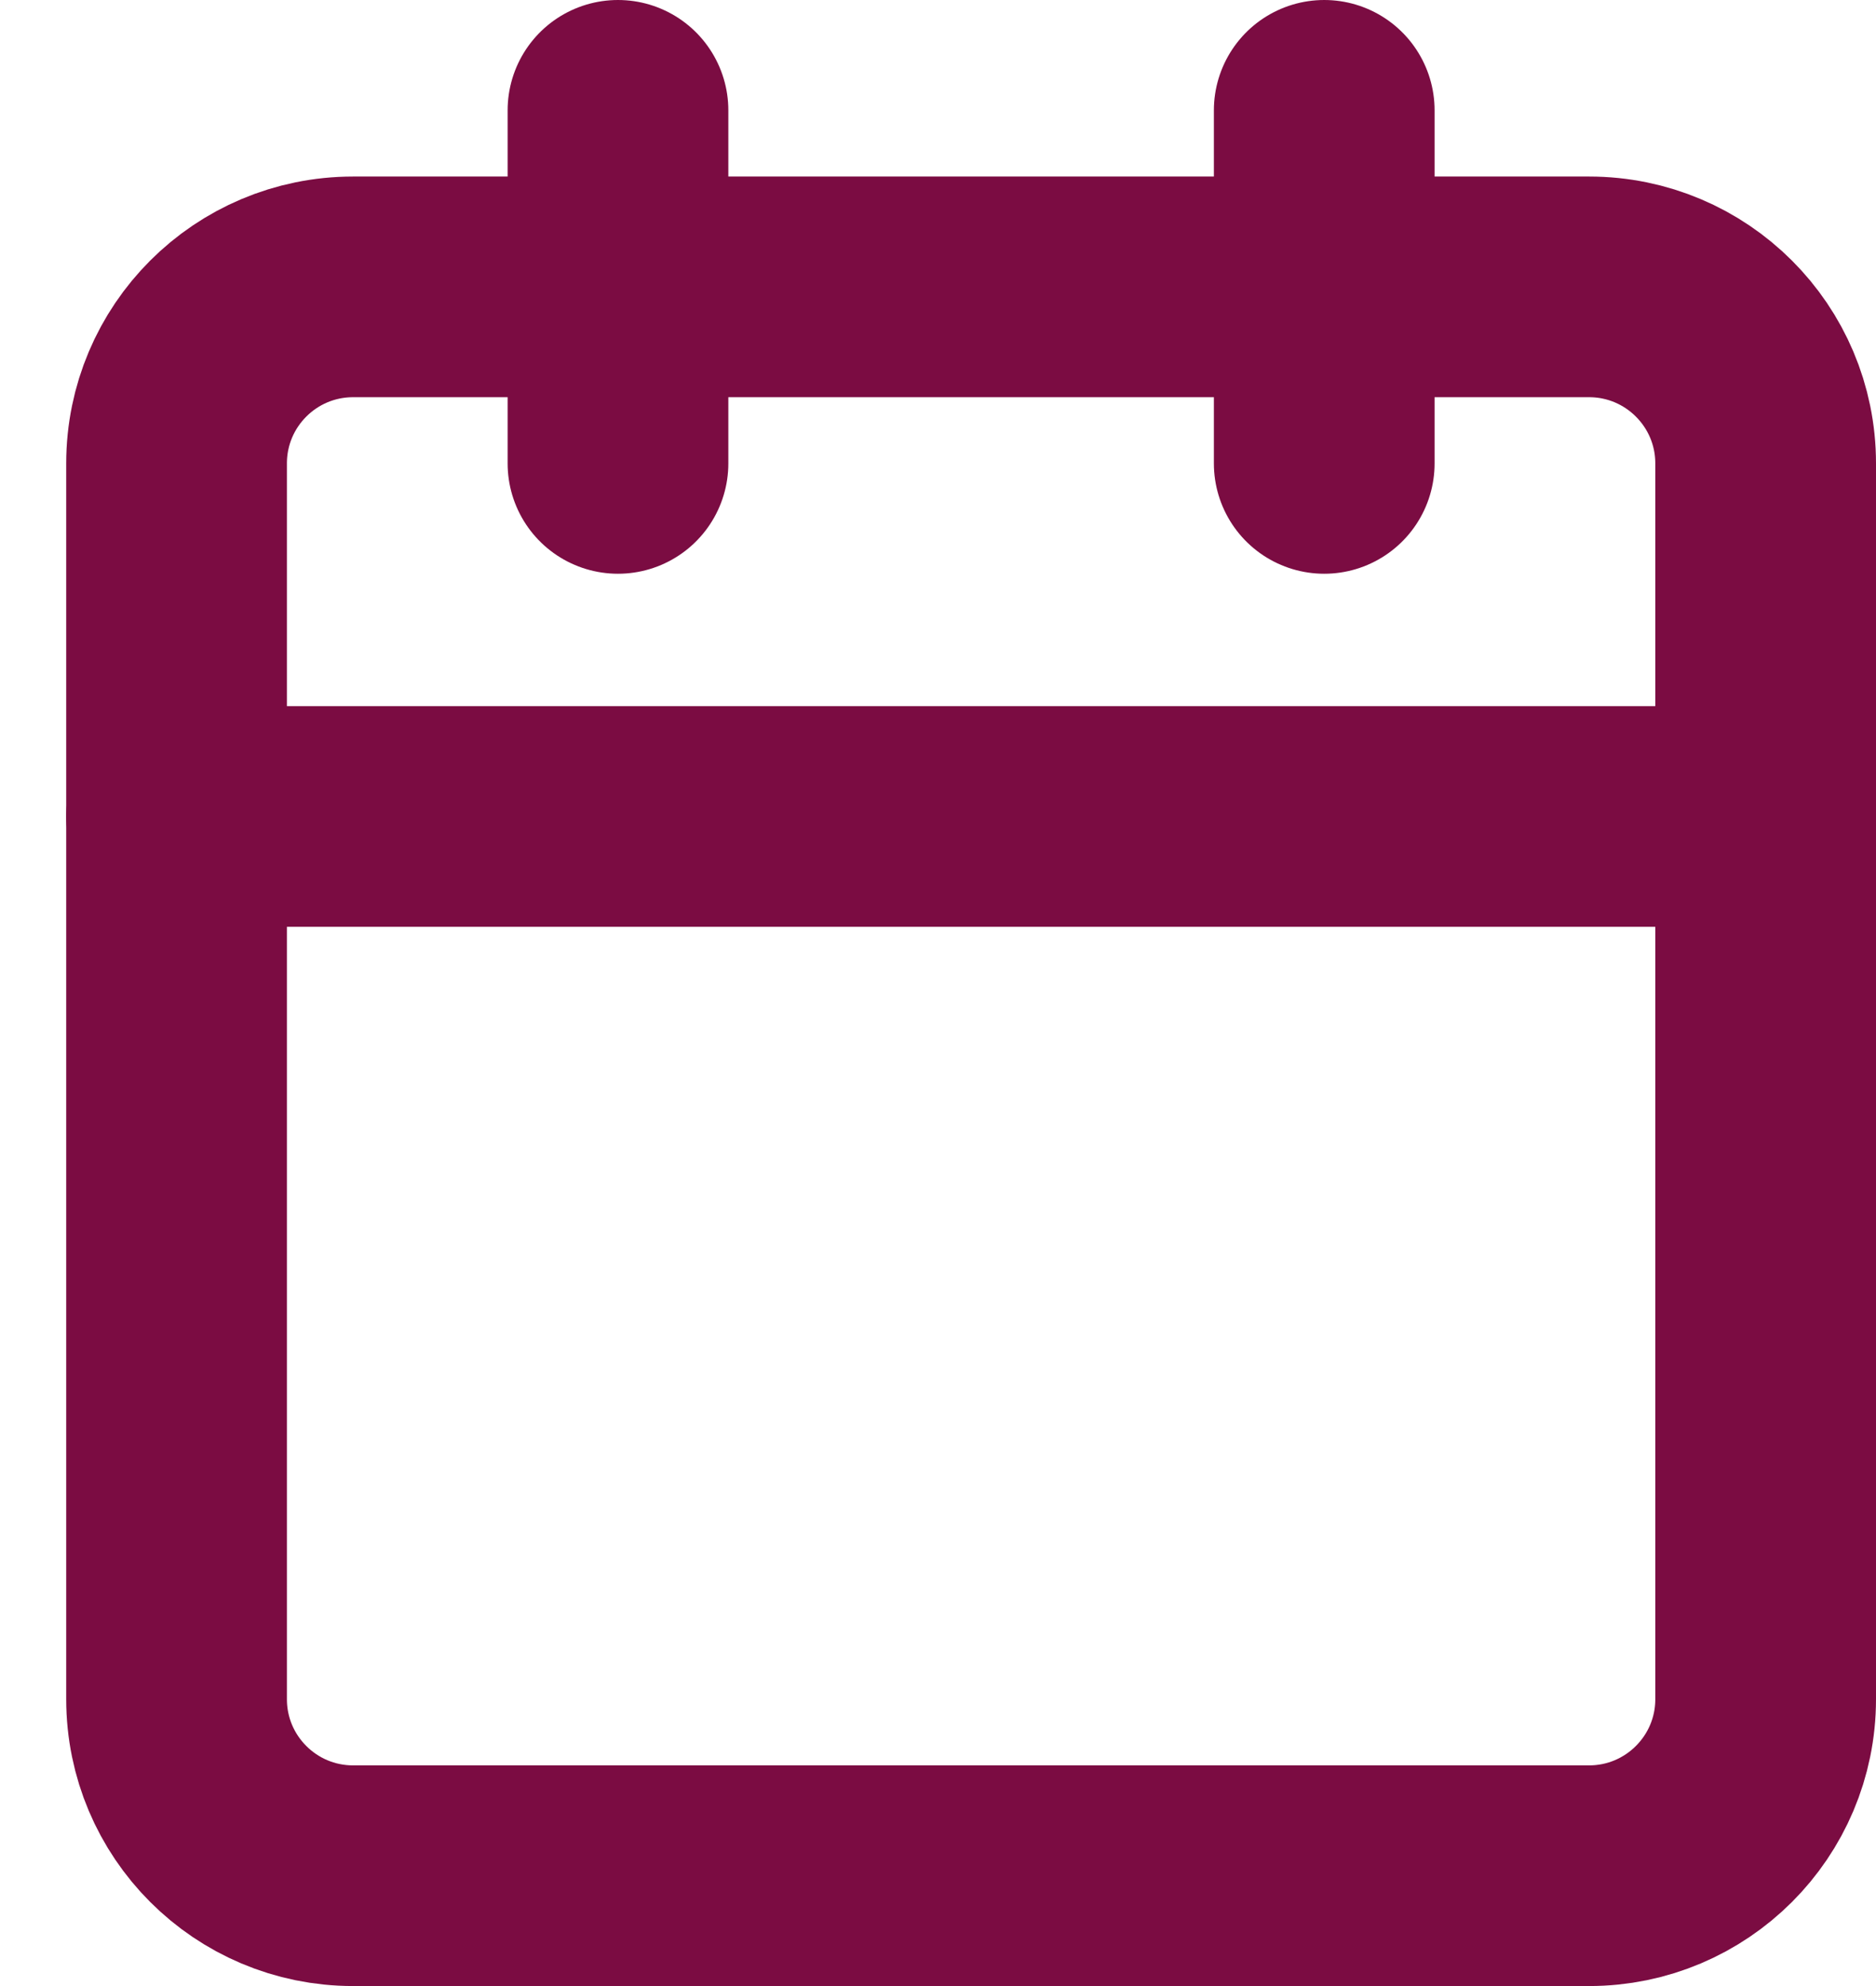 <svg width="17" height="18" viewBox="0 0 17 18" fill="none" xmlns="http://www.w3.org/2000/svg">
<path d="M5.6 1V4.2M12 1V4.2" stroke="#7B0C42" stroke-width="2" stroke-linecap="round" stroke-linejoin="round"/>
<path d="M14.4 2.6H3.2C2.316 2.6 1.6 3.316 1.6 4.2V15.4C1.6 16.284 2.316 17 3.2 17H14.4C15.283 17 16 16.284 16 15.4V4.2C16 3.316 15.283 2.6 14.4 2.6Z" stroke="#7B0C42" stroke-width="2" stroke-linecap="round" stroke-linejoin="round"/>
<path d="M1.6 7.4H16" stroke="#7B0C42" stroke-width="2" stroke-linecap="round" stroke-linejoin="round"/>
</svg>
